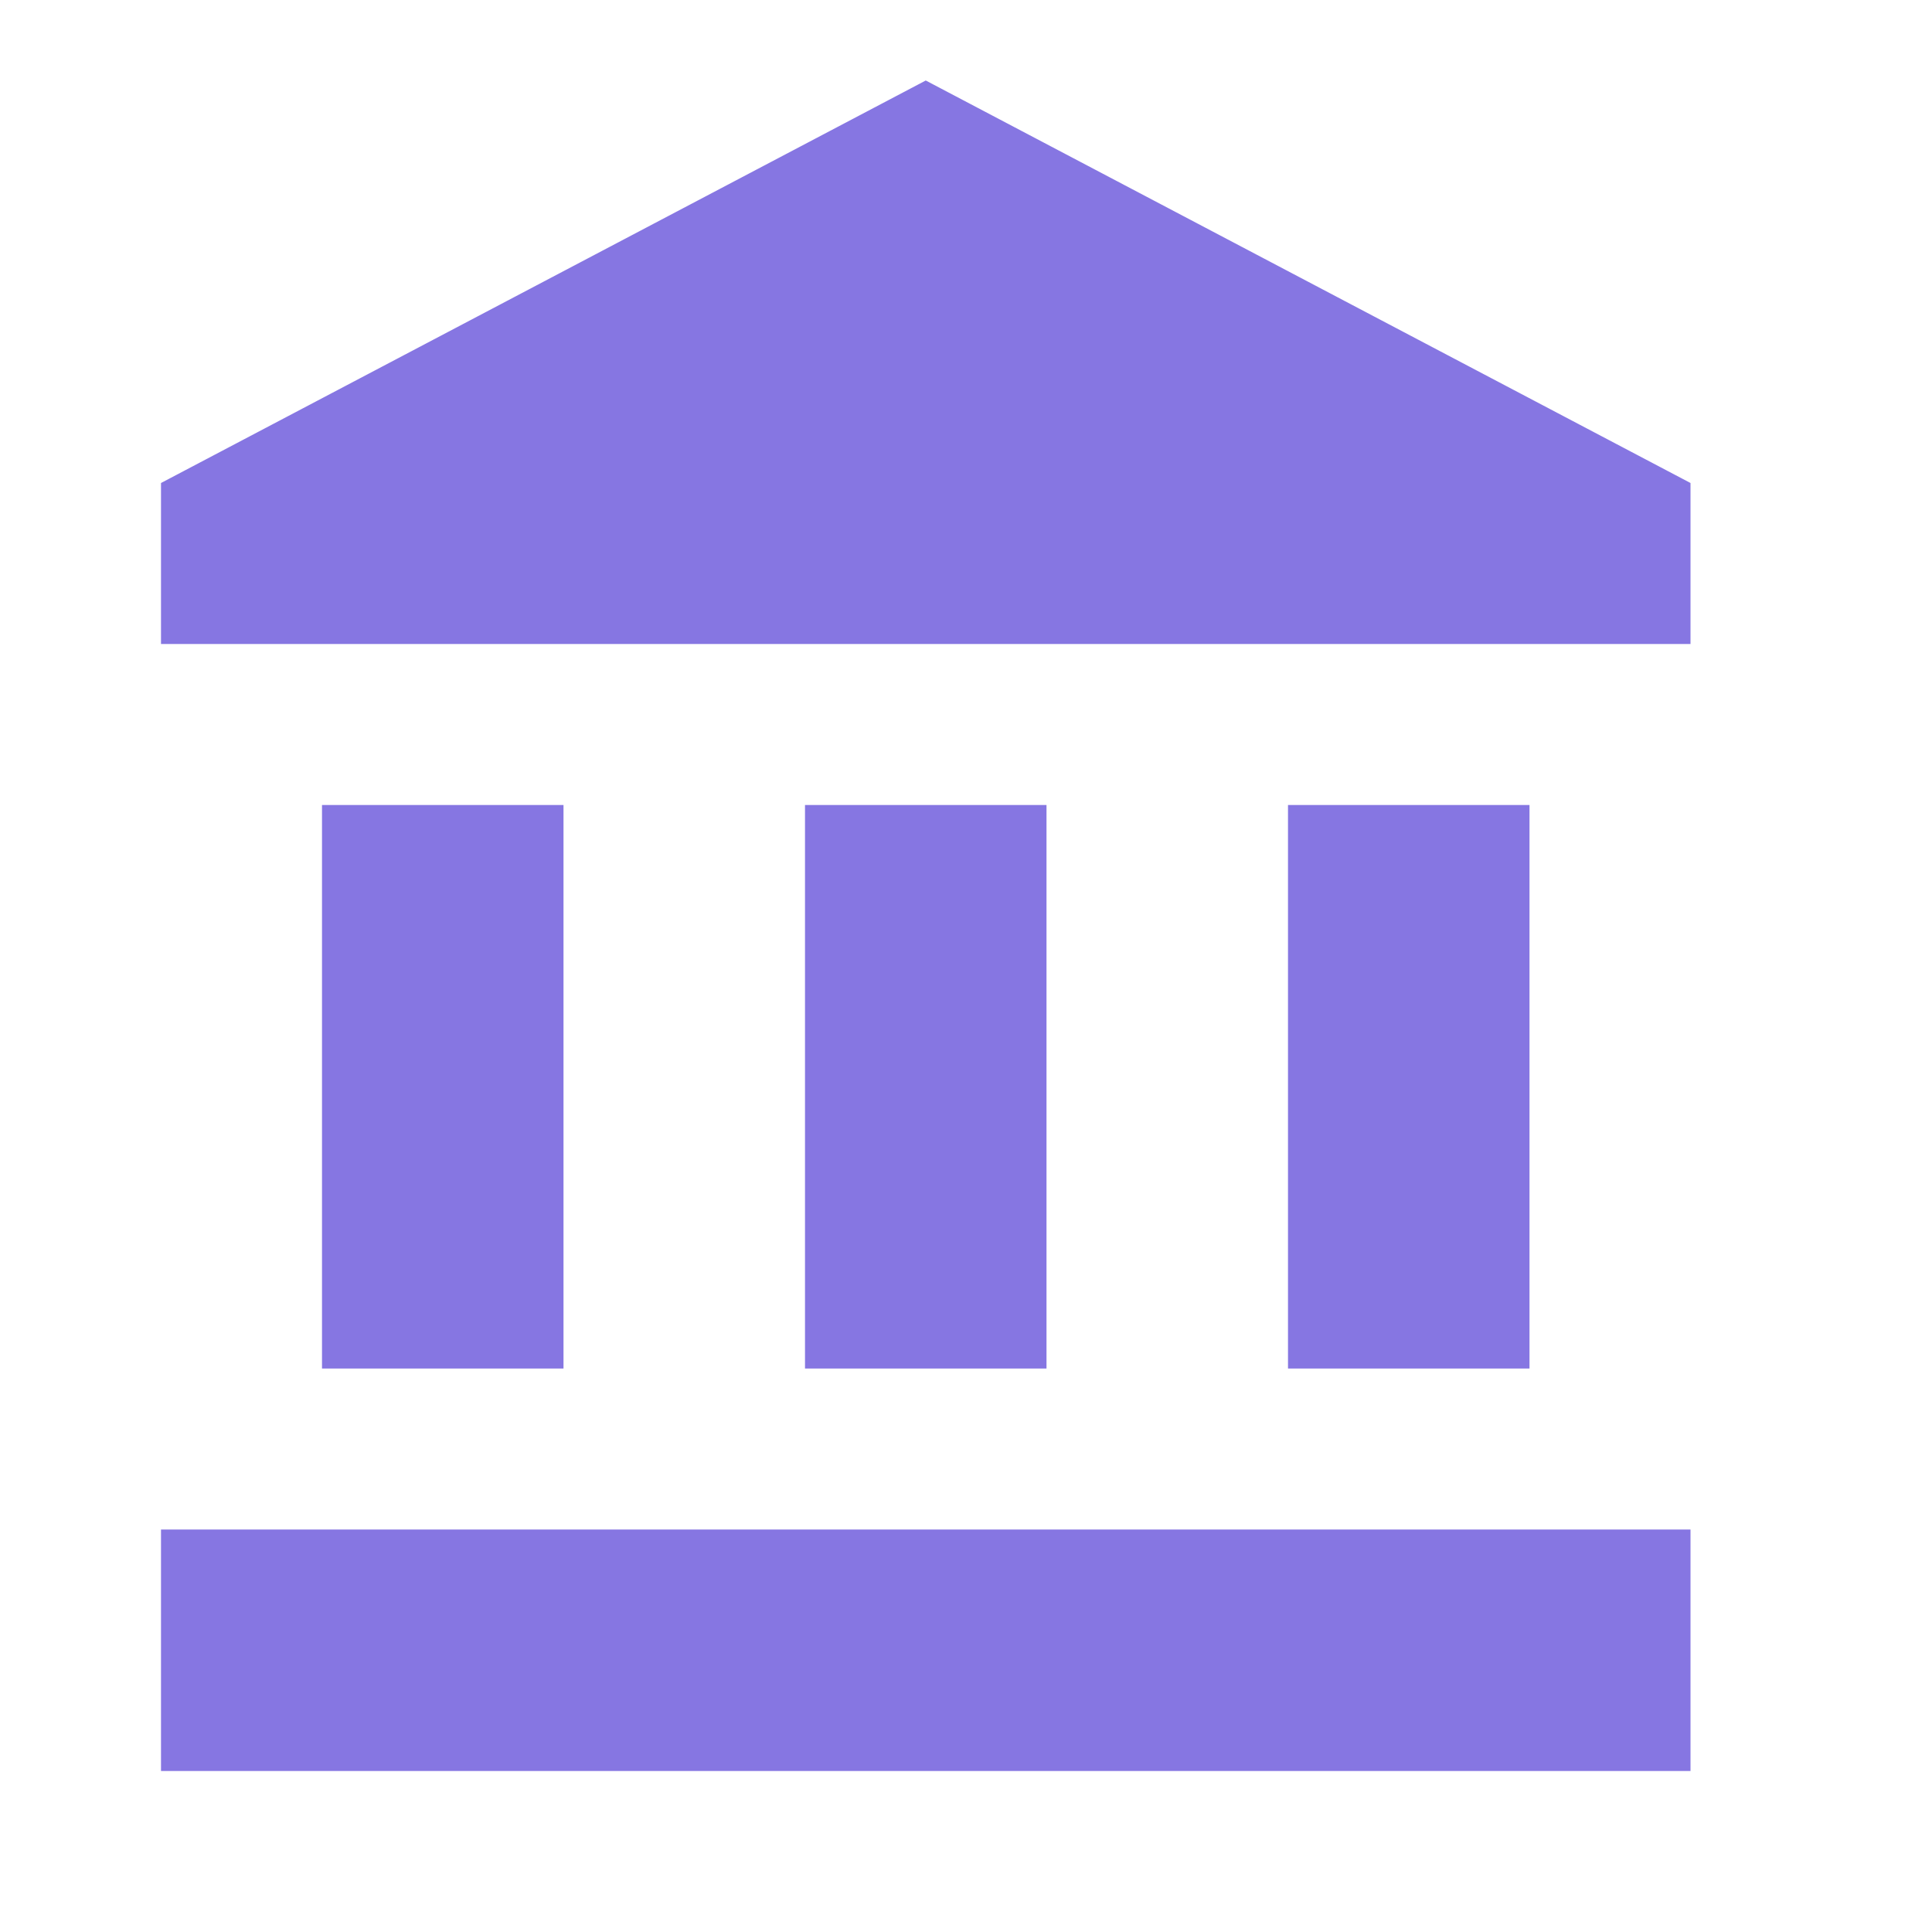 <svg xmlns="http://www.w3.org/2000/svg" width="48" height="48"><path fill="none" d="M0 0h48v48H0z"/><path fill="rgb(134, 118, 226)" d="M8 20v14h6V20H8zm12 0v14h6V20h-6zM4 44h38v-6H4v6zm28-24v14h6V20h-6zM23 2 4 12v4h38v-4L23 2z"/></svg>
